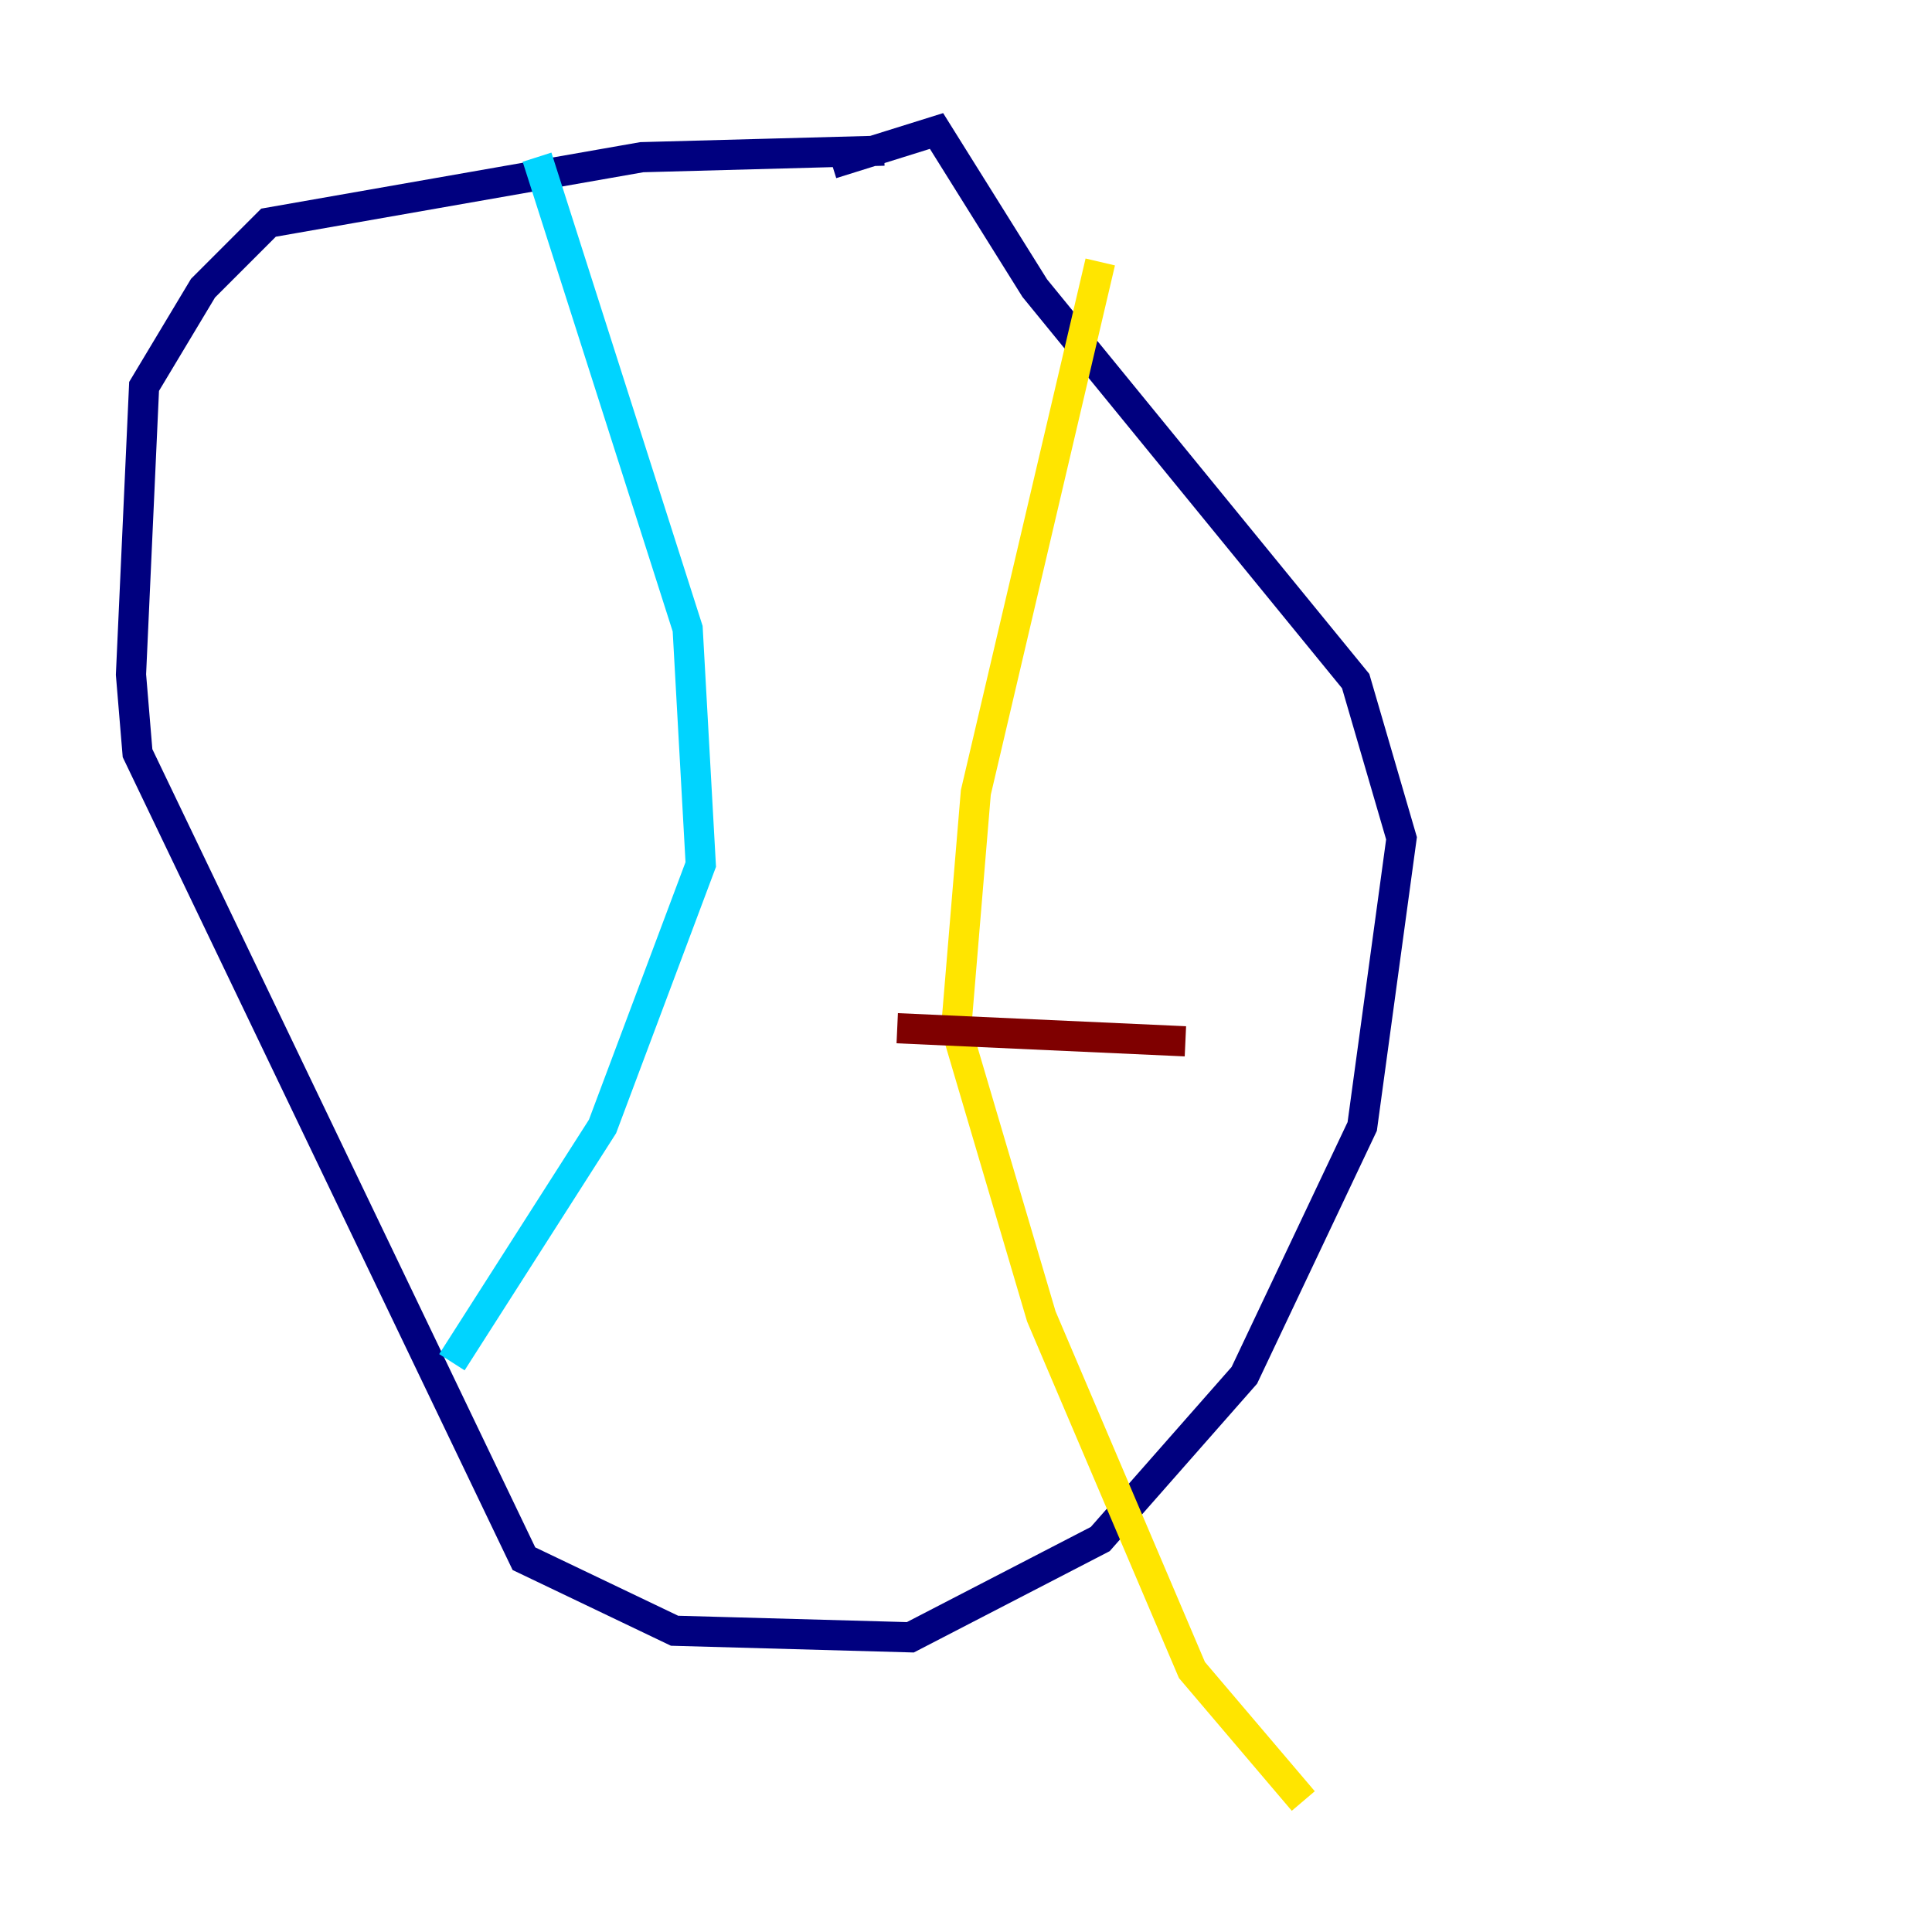 <?xml version="1.0" encoding="utf-8" ?>
<svg baseProfile="tiny" height="128" version="1.2" viewBox="0,0,128,128" width="128" xmlns="http://www.w3.org/2000/svg" xmlns:ev="http://www.w3.org/2001/xml-events" xmlns:xlink="http://www.w3.org/1999/xlink"><defs /><polyline fill="none" points="58.576,9.98 42.522,10.414 17.79,14.752 13.451,19.091 9.546,25.6 8.678,44.691 9.112,49.898 34.712,103.268 44.691,108.041 60.312,108.475 72.895,101.966 82.441,91.119 90.251,74.63 92.854,55.539 89.817,45.125 68.556,19.091 62.047,8.678 55.105,10.848" stroke="#00007f" stroke-width="2" /><polyline fill="none" points="35.58,10.414 45.559,41.654 46.427,57.275 39.919,74.63 29.939,90.251" stroke="#00d4ff" stroke-width="2" /><polyline fill="none" points="72.895,17.356 64.651,52.502 63.349,68.122 68.99,87.214 78.969,110.644 86.346,119.322" stroke="#ffe500" stroke-width="2" /><polyline fill="none" points="59.444,68.122 78.536,68.99" stroke="#7f0000" stroke-width="2" /></svg>